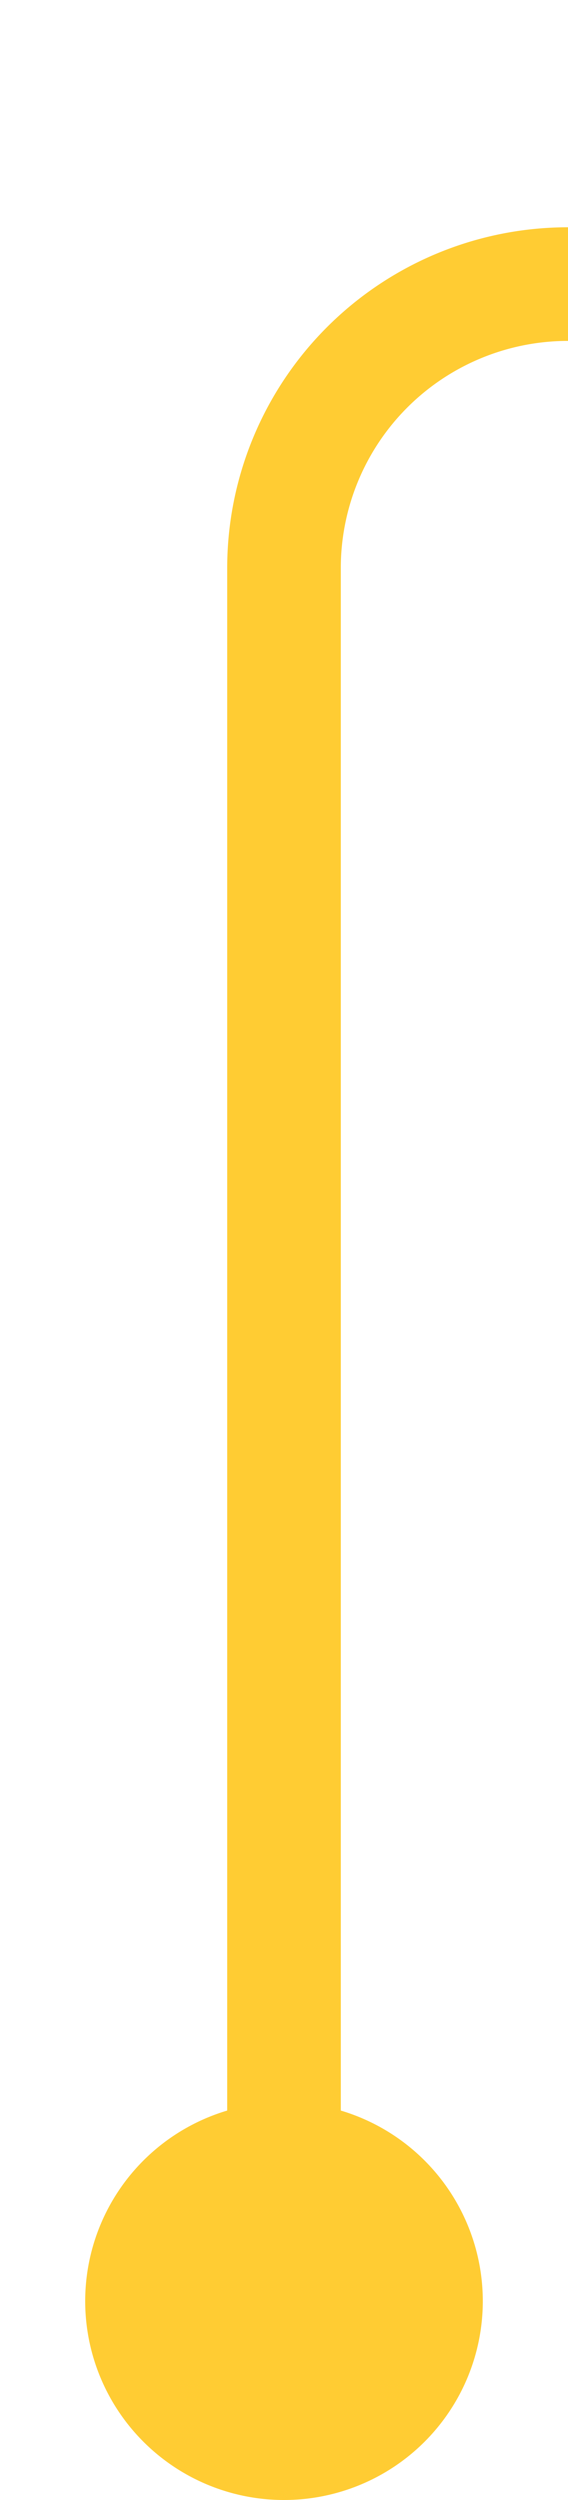 ﻿<?xml version="1.0" encoding="utf-8"?>
<svg version="1.1" xmlns:xlink="http://www.w3.org/1999/xlink" width="10px" height="44px" preserveAspectRatio="xMidYMin meet" viewBox="100 702  8 44" xmlns="http://www.w3.org/2000/svg">
  <path d="M 104 744  L 104 712  A 5 5 0 0 1 109 707 L 448 707  " stroke-width="2" stroke="#ffcc33" fill="none" />
  <path d="M 104 739  A 3.5 3.5 0 0 0 100.5 742.5 A 3.5 3.5 0 0 0 104 746 A 3.5 3.5 0 0 0 107.5 742.5 A 3.5 3.5 0 0 0 104 739 Z M 446.5 703.5  A 3.5 3.5 0 0 0 443 707 A 3.5 3.5 0 0 0 446.5 710.5 A 3.5 3.5 0 0 0 450 707 A 3.5 3.5 0 0 0 446.5 703.5 Z " fill-rule="nonzero" fill="#ffcc33" stroke="none" />
</svg>